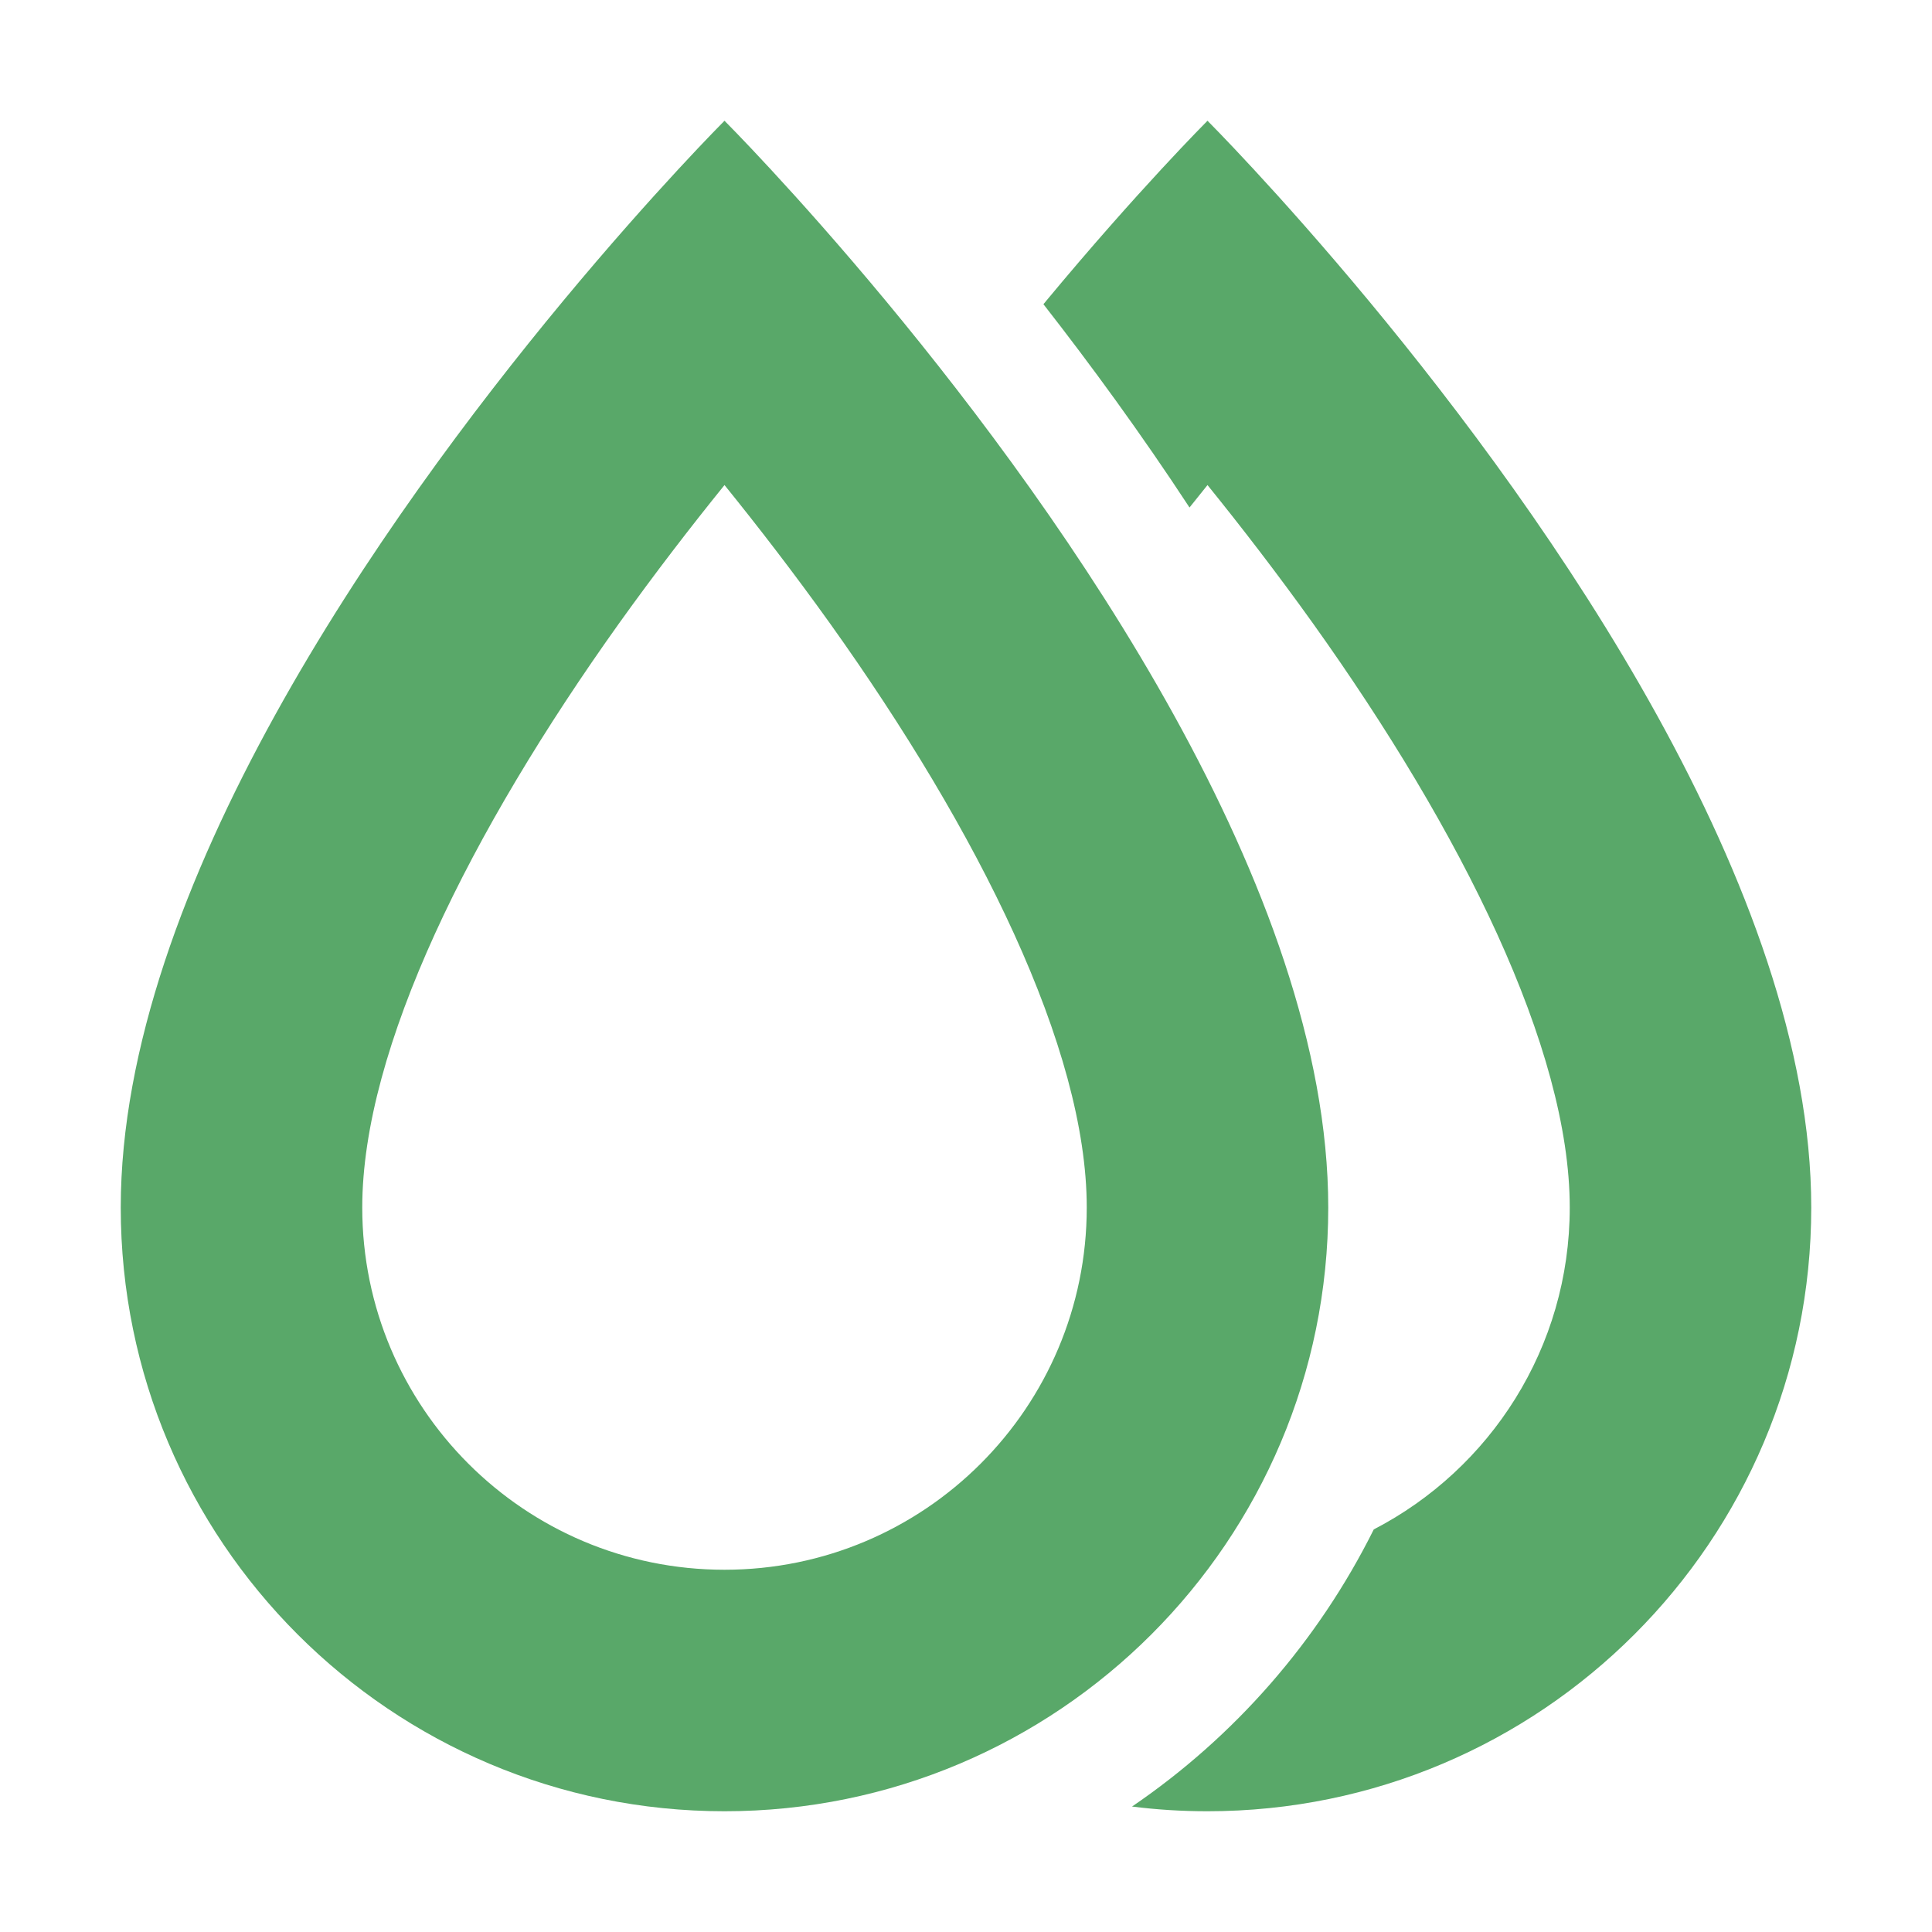 <svg width="16" height="16" viewBox="0 0 16 16" fill="none" xmlns="http://www.w3.org/2000/svg">
<path fill-rule="evenodd" clip-rule="evenodd" d="M5.127 5.162C3.896 6.886 3 8.683 3 10C3 11.657 4.343 13 6 13C7.657 13 9 11.657 9 10C9 8.683 8.104 6.886 6.873 5.162C6.576 4.747 6.279 4.362 6 4.017C5.721 4.362 5.424 4.747 5.127 5.162ZM4.663 2.493C3.182 4.279 1 7.358 1 10C1 12.761 3.239 15 6 15C8.761 15 11 12.761 11 10C11 7.358 8.818 4.279 7.337 2.493C6.576 1.576 6 1 6 1C6 1 5.424 1.576 4.663 2.493Z" fill="#59A869"/>
<path fill-rule="evenodd" clip-rule="evenodd" d="M9.375 14.961C9.58 14.987 9.788 15 10 15C12.761 15 15 12.761 15 10C15 7.358 12.818 4.279 11.337 2.493C10.576 1.576 10 1 10 1C10 1 9.424 1.576 8.663 2.493C8.656 2.502 8.649 2.511 8.641 2.519C9.033 3.021 9.45 3.591 9.851 4.203C9.901 4.14 9.951 4.078 10 4.017C10.279 4.362 10.576 4.747 10.873 5.162C12.104 6.886 13 8.683 13 10C13 11.161 12.341 12.167 11.377 12.666C10.916 13.592 10.224 14.383 9.375 14.961Z" fill="#59A869"/>
</svg>
